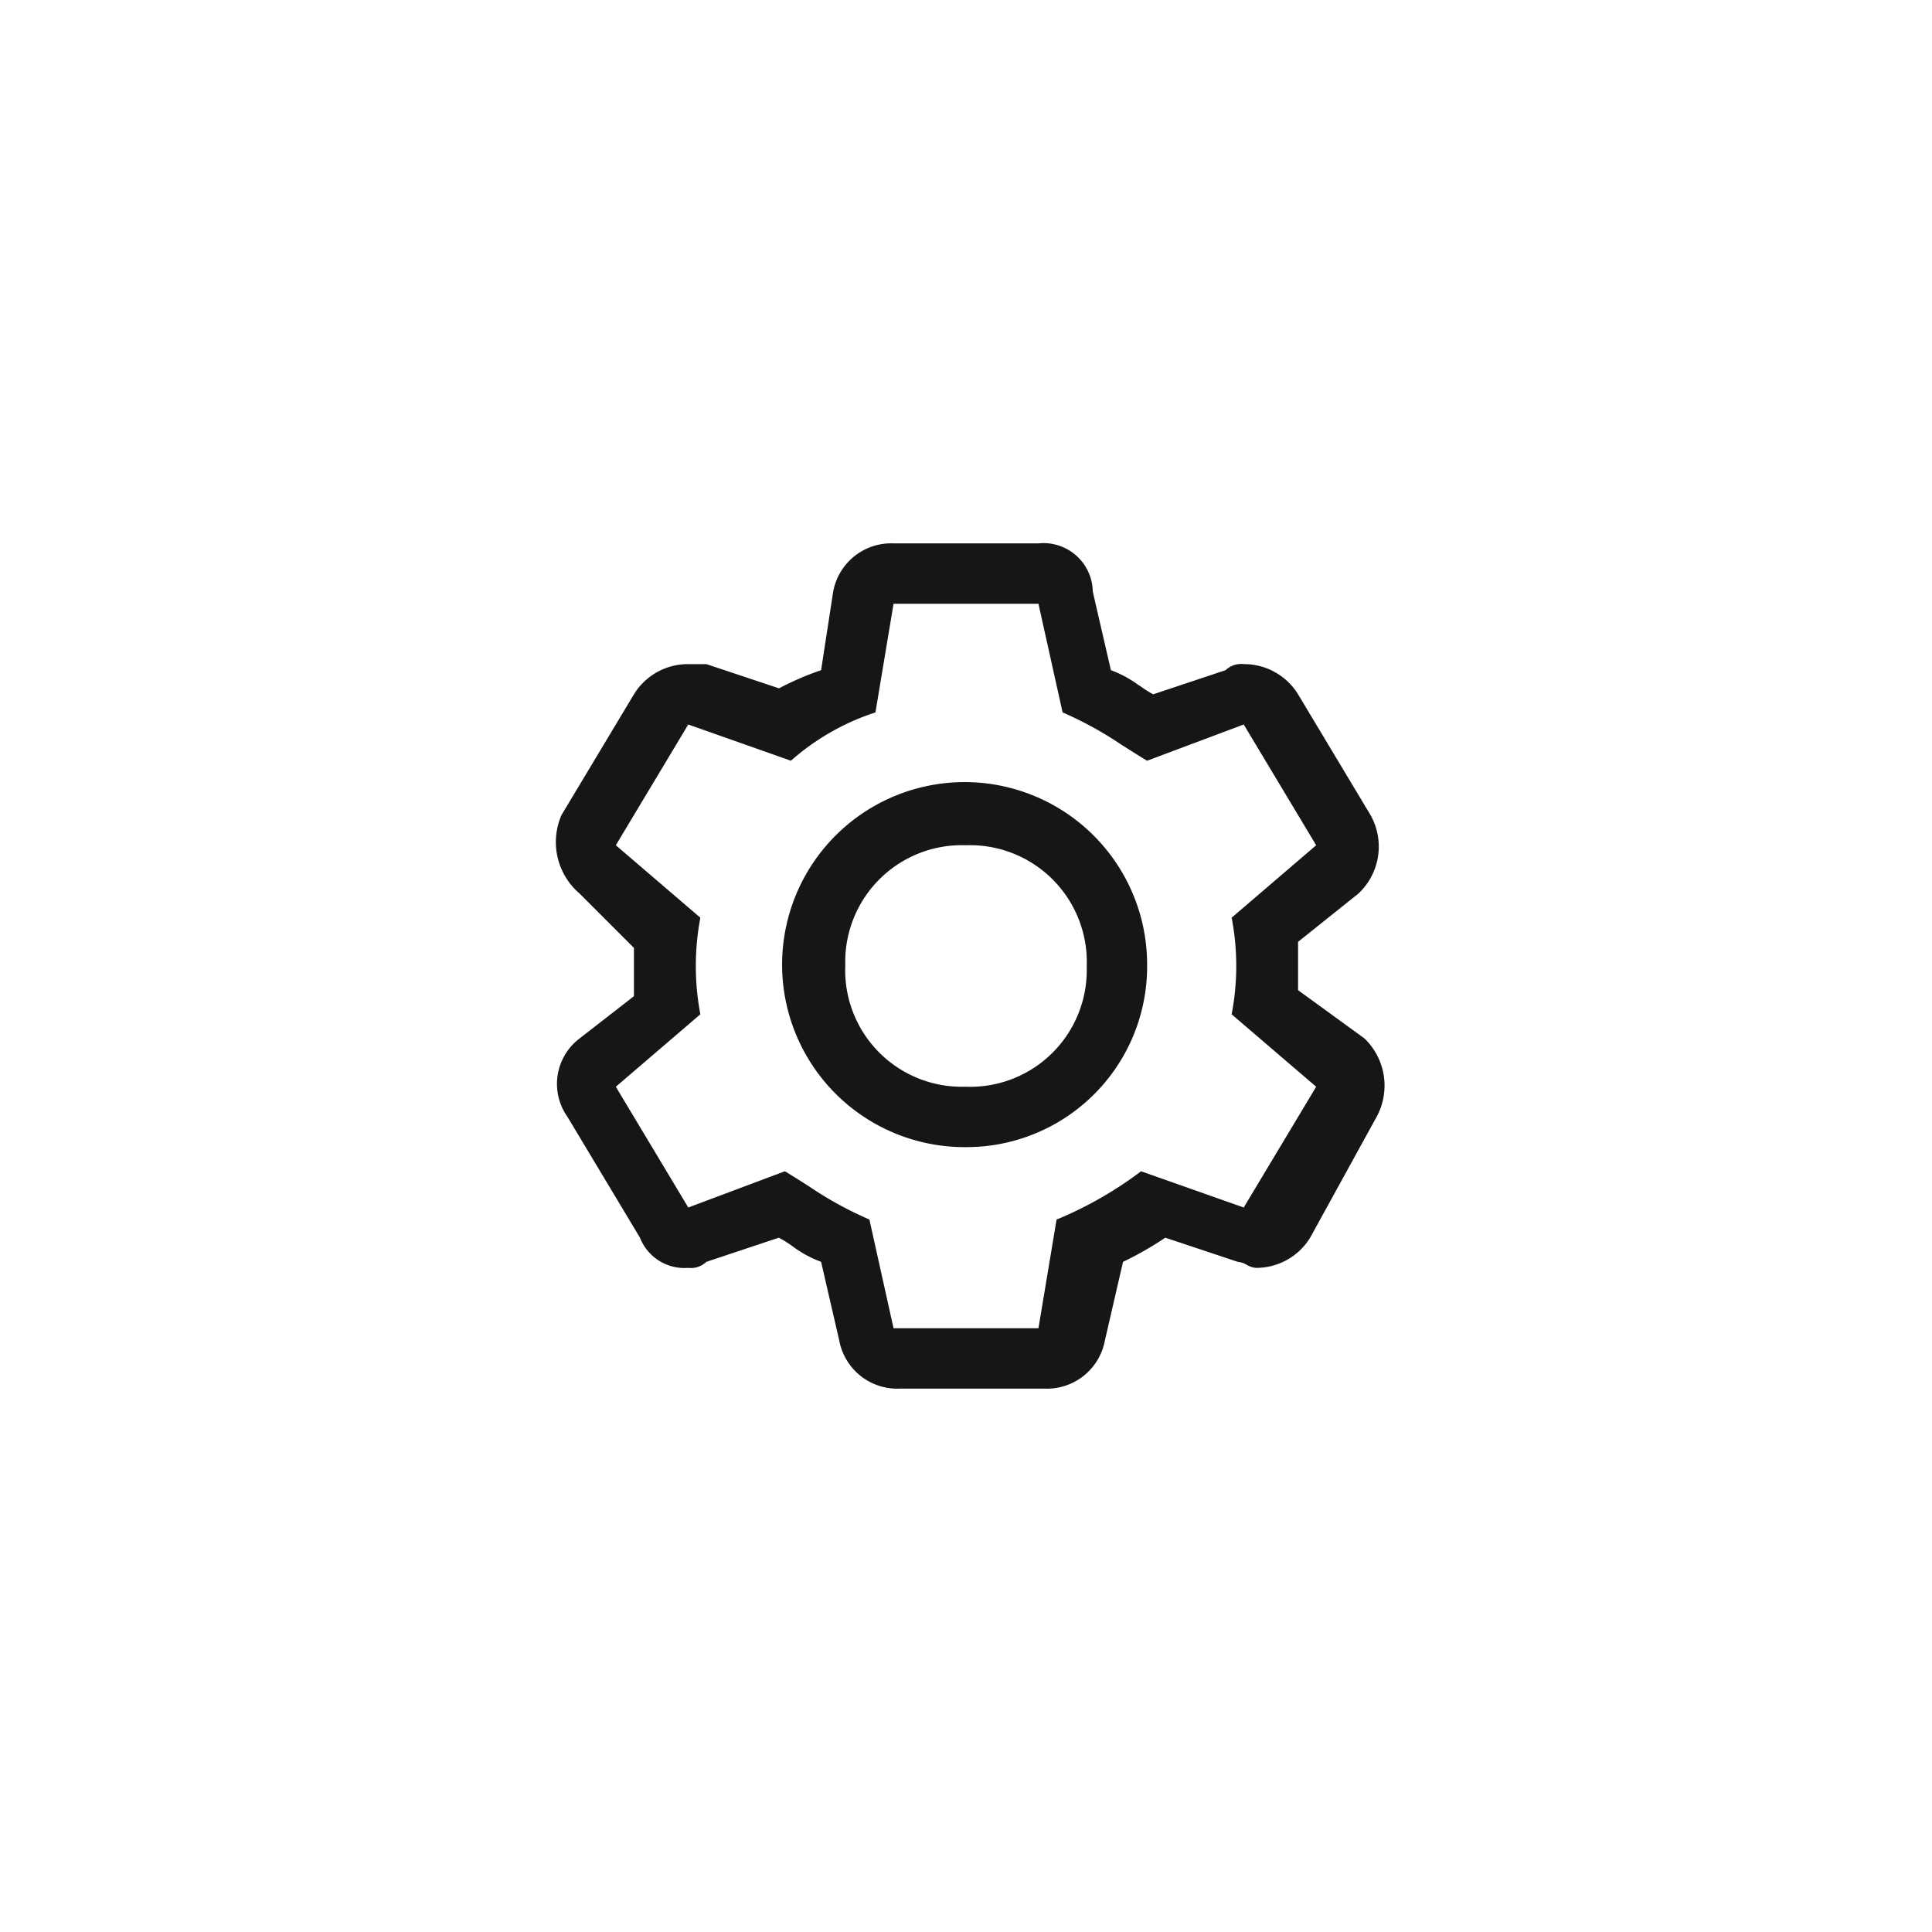 <svg xmlns="http://www.w3.org/2000/svg" width="32" height="32" viewBox="0 0 32 32"><defs><style>.a{fill:none;}.b{fill:#161616;}</style></defs><rect class="a" width="32" height="32"/><g transform="translate(9.2 9)"><path class="b" d="M9.3,15H6.9a.977.977,0,0,1-1-.8l-.3-1.3a1.9,1.9,0,0,1-.471-.256A1.889,1.889,0,0,0,4.9,12.5l-1.2.4a.37.37,0,0,1-.3.1.791.791,0,0,1-.8-.5l-1.2-2a.944.944,0,0,1,.2-1.3l.9-.7V7.7l-.9-.9a1.121,1.121,0,0,1-.3-1.3l1.2-2A1.049,1.049,0,0,1,3.4,3h.3l1.2.4.005,0A4.867,4.867,0,0,1,5.6,3.1l.2-1.3a.977.977,0,0,1,1-.8H9.2a.817.817,0,0,1,.9.8l.3,1.3a1.87,1.87,0,0,1,.467.254l.005,0A1.98,1.98,0,0,0,11.1,3.5l1.2-.4a.37.37,0,0,1,.3-.1,1.049,1.049,0,0,1,.9.5l1.2,2a1.066,1.066,0,0,1-.2,1.3l-1,.8v.8l1.1.8a1.084,1.084,0,0,1,.2,1.3l-1.1,2a1.048,1.048,0,0,1-.9.5.359.359,0,0,1-.149-.05.354.354,0,0,0-.15-.05l-1.2-.4a5.622,5.622,0,0,1-.7.4l-.3,1.3A.977.977,0,0,1,9.3,15ZM5,11.4H5c.143.086.277.171.4.25a6.111,6.111,0,0,0,1,.549L6.8,14H9.2l.3-1.8a6.349,6.349,0,0,0,1.4-.8l1.7.6,1.2-2L12.4,8.8a4.236,4.236,0,0,0,0-1.6L13.8,6,12.6,4,11,4.6c-.138-.082-.267-.165-.393-.245L10.6,4.348l-.007,0A5.957,5.957,0,0,0,9.6,3.8L9.2,2H6.8L6.5,3.8a3.953,3.953,0,0,0-1.4.8L3.4,4,2.2,6,3.6,7.2a4.311,4.311,0,0,0,0,1.6L2.2,10l1.2,2L5,11.4ZM8,11a3.023,3.023,0,1,1,3-3A2.993,2.993,0,0,1,8,11ZM8,6A1.931,1.931,0,0,0,6,7.9V8a1.931,1.931,0,0,0,1.9,2H8a1.932,1.932,0,0,0,2-1.9V8A1.935,1.935,0,0,0,8,6Z" transform="translate(-1.2 -1)"/></g></svg>
